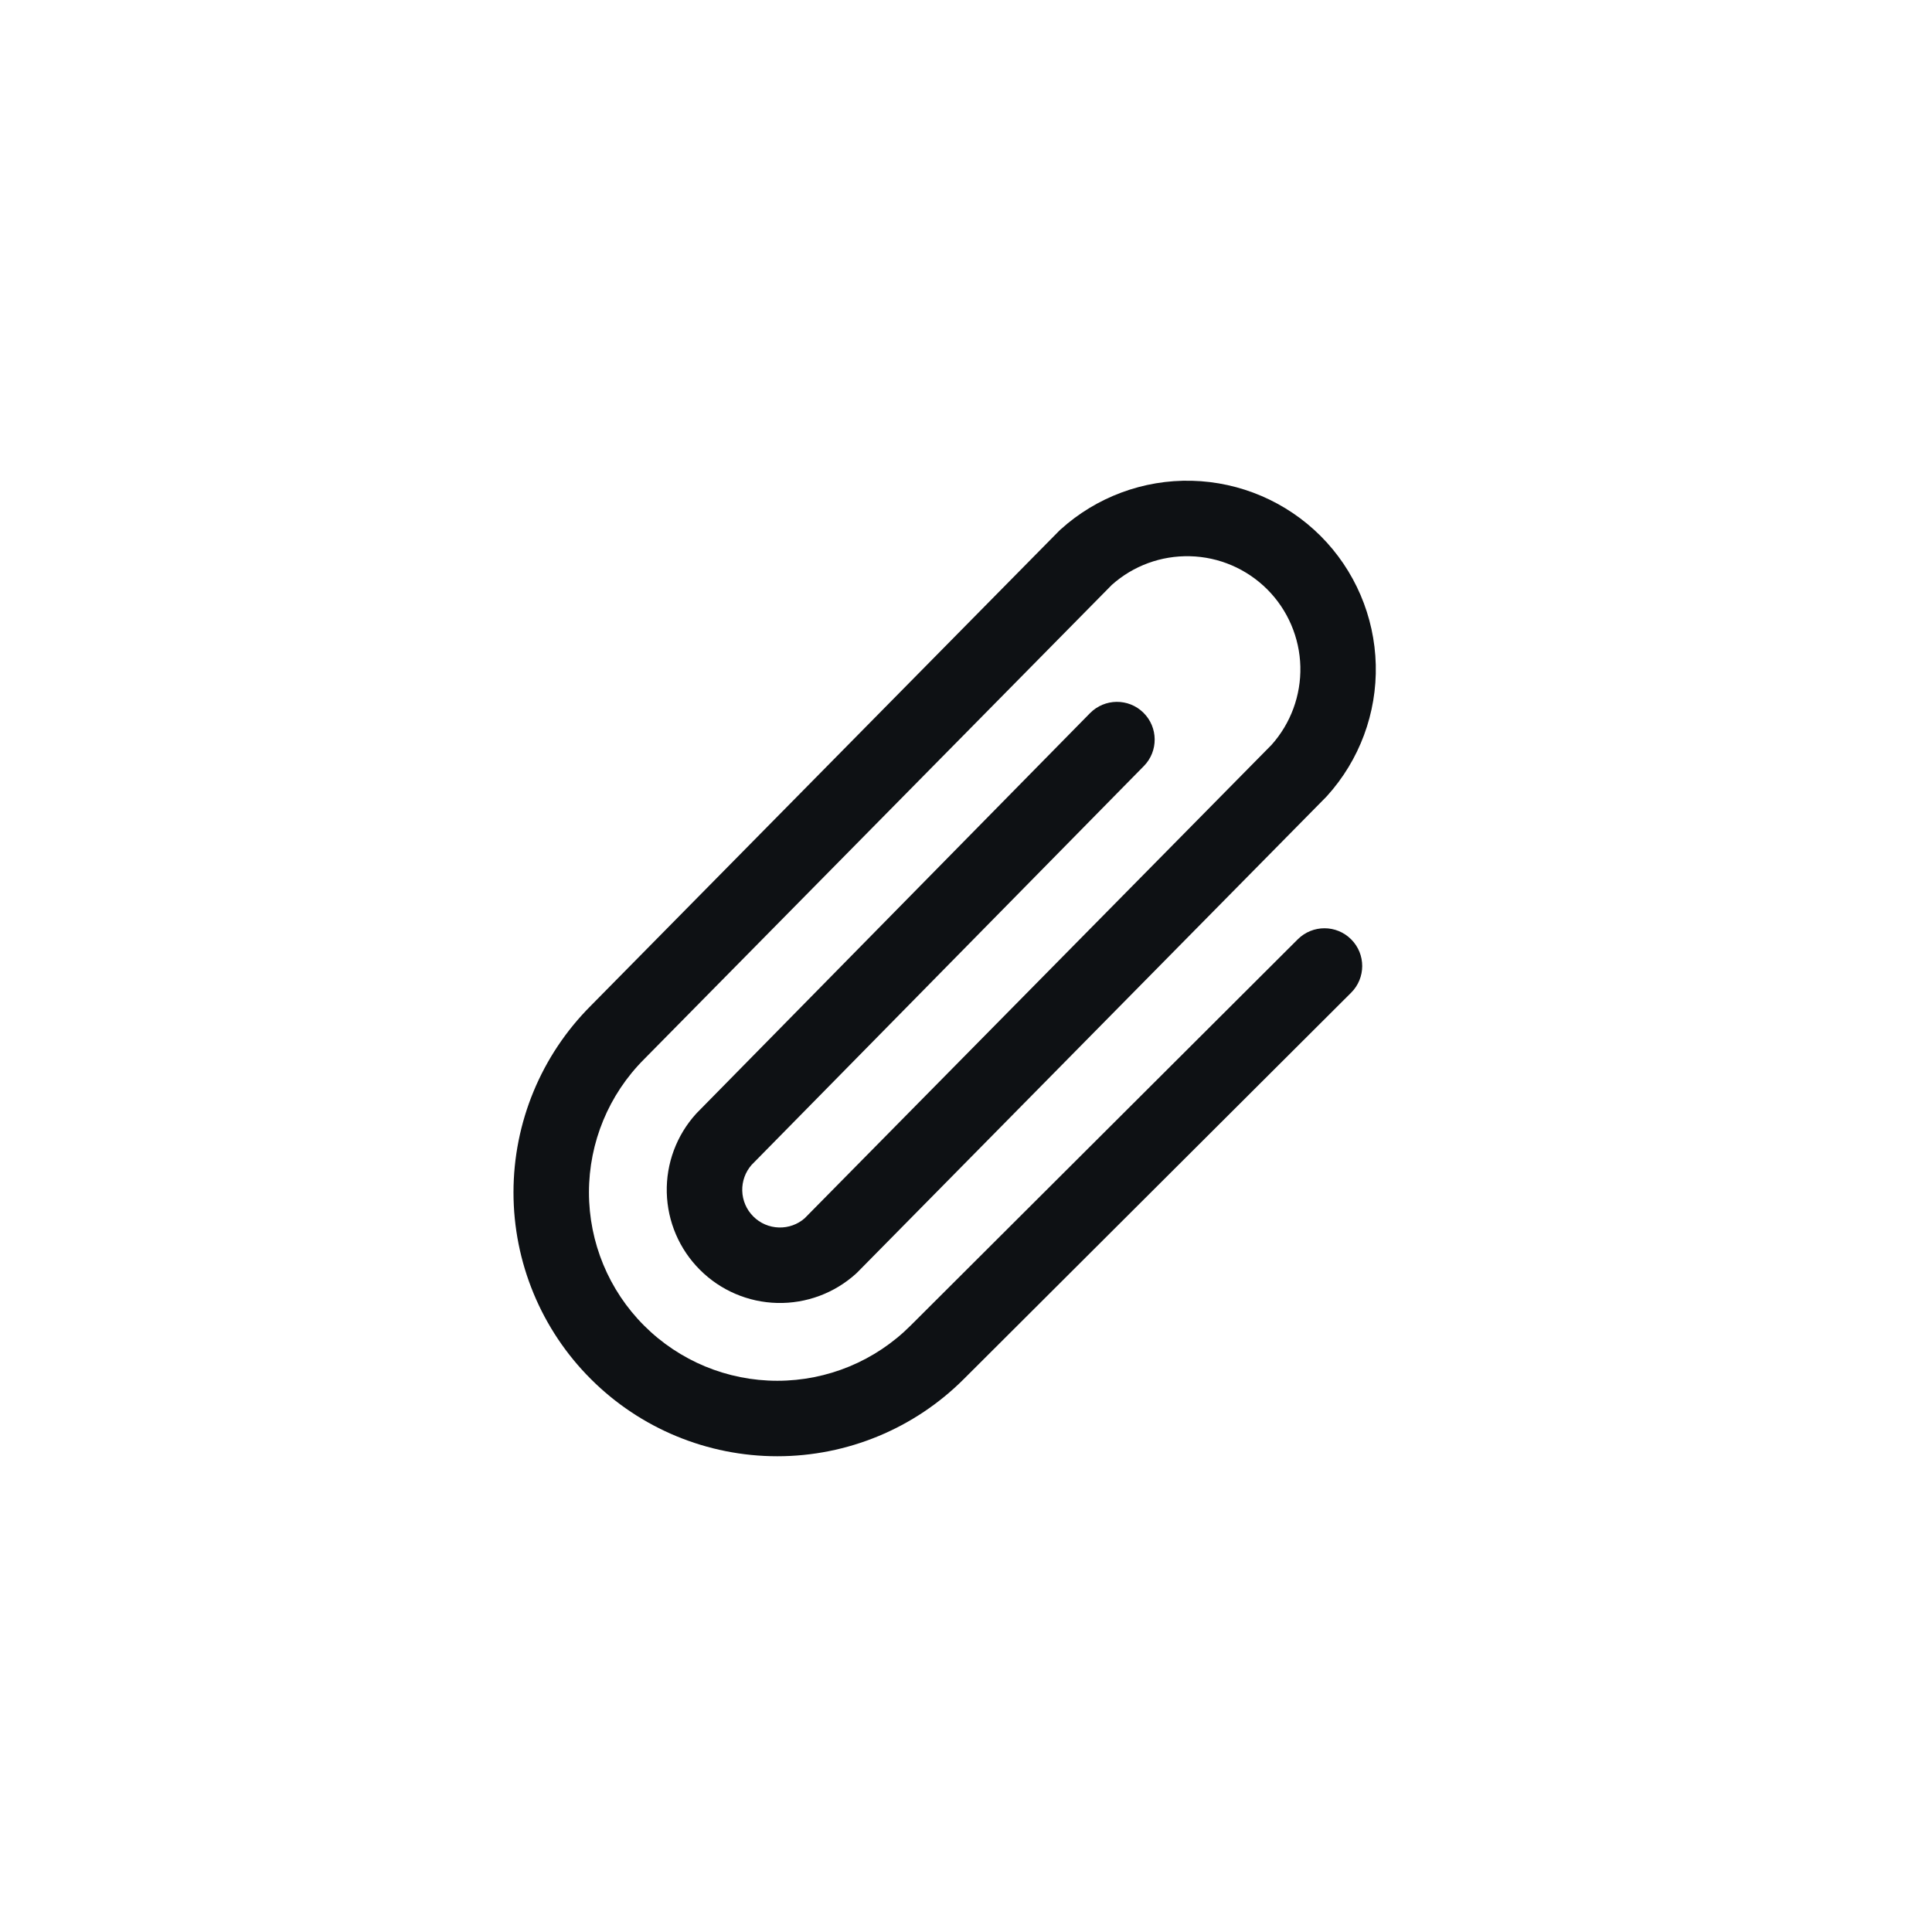 <svg width="32" height="32" viewBox="0 0 32 32" fill="none" xmlns="http://www.w3.org/2000/svg">
<path fill-rule="evenodd" clip-rule="evenodd" d="M17.565 8.771C18.159 8.233 18.938 7.943 19.74 7.963C20.542 7.983 21.305 8.31 21.873 8.877C22.44 9.444 22.767 10.208 22.787 11.01C22.807 11.812 22.517 12.591 21.979 13.185C21.973 13.192 21.967 13.198 21.961 13.204L14.203 21.072C14.195 21.08 14.186 21.088 14.178 21.096C13.821 21.419 13.354 21.593 12.872 21.581C12.391 21.569 11.933 21.373 11.593 21.032C11.252 20.692 11.056 20.234 11.044 19.753C11.032 19.271 11.206 18.804 11.529 18.448C11.535 18.441 11.541 18.435 11.547 18.429L18.054 11.812C18.297 11.566 18.692 11.562 18.938 11.804C19.184 12.046 19.188 12.442 18.946 12.688L12.448 19.295C12.345 19.413 12.29 19.565 12.294 19.722C12.298 19.882 12.363 20.035 12.477 20.148C12.59 20.262 12.743 20.327 12.903 20.331C13.059 20.335 13.21 20.281 13.327 20.179L21.061 12.337C21.379 11.981 21.549 11.518 21.538 11.041C21.526 10.56 21.329 10.101 20.989 9.761C20.648 9.421 20.19 9.224 19.709 9.213C19.233 9.201 18.771 9.37 18.416 9.687L10.668 17.544C10.083 18.129 9.755 18.922 9.755 19.75C9.755 20.578 10.083 21.371 10.668 21.956C11.254 22.542 12.047 22.87 12.875 22.87C13.703 22.87 14.496 22.542 15.082 21.956L21.496 15.557C21.741 15.314 22.136 15.314 22.38 15.559C22.624 15.803 22.623 16.199 22.379 16.442L15.965 22.84C15.146 23.66 14.034 24.12 12.875 24.12C11.716 24.12 10.604 23.66 9.785 22.84C8.965 22.021 8.505 20.909 8.505 19.75C8.505 18.592 8.964 17.481 9.783 16.661L17.539 8.796C17.548 8.787 17.556 8.779 17.565 8.771Z" fill="#0E1114"/>
</svg>
